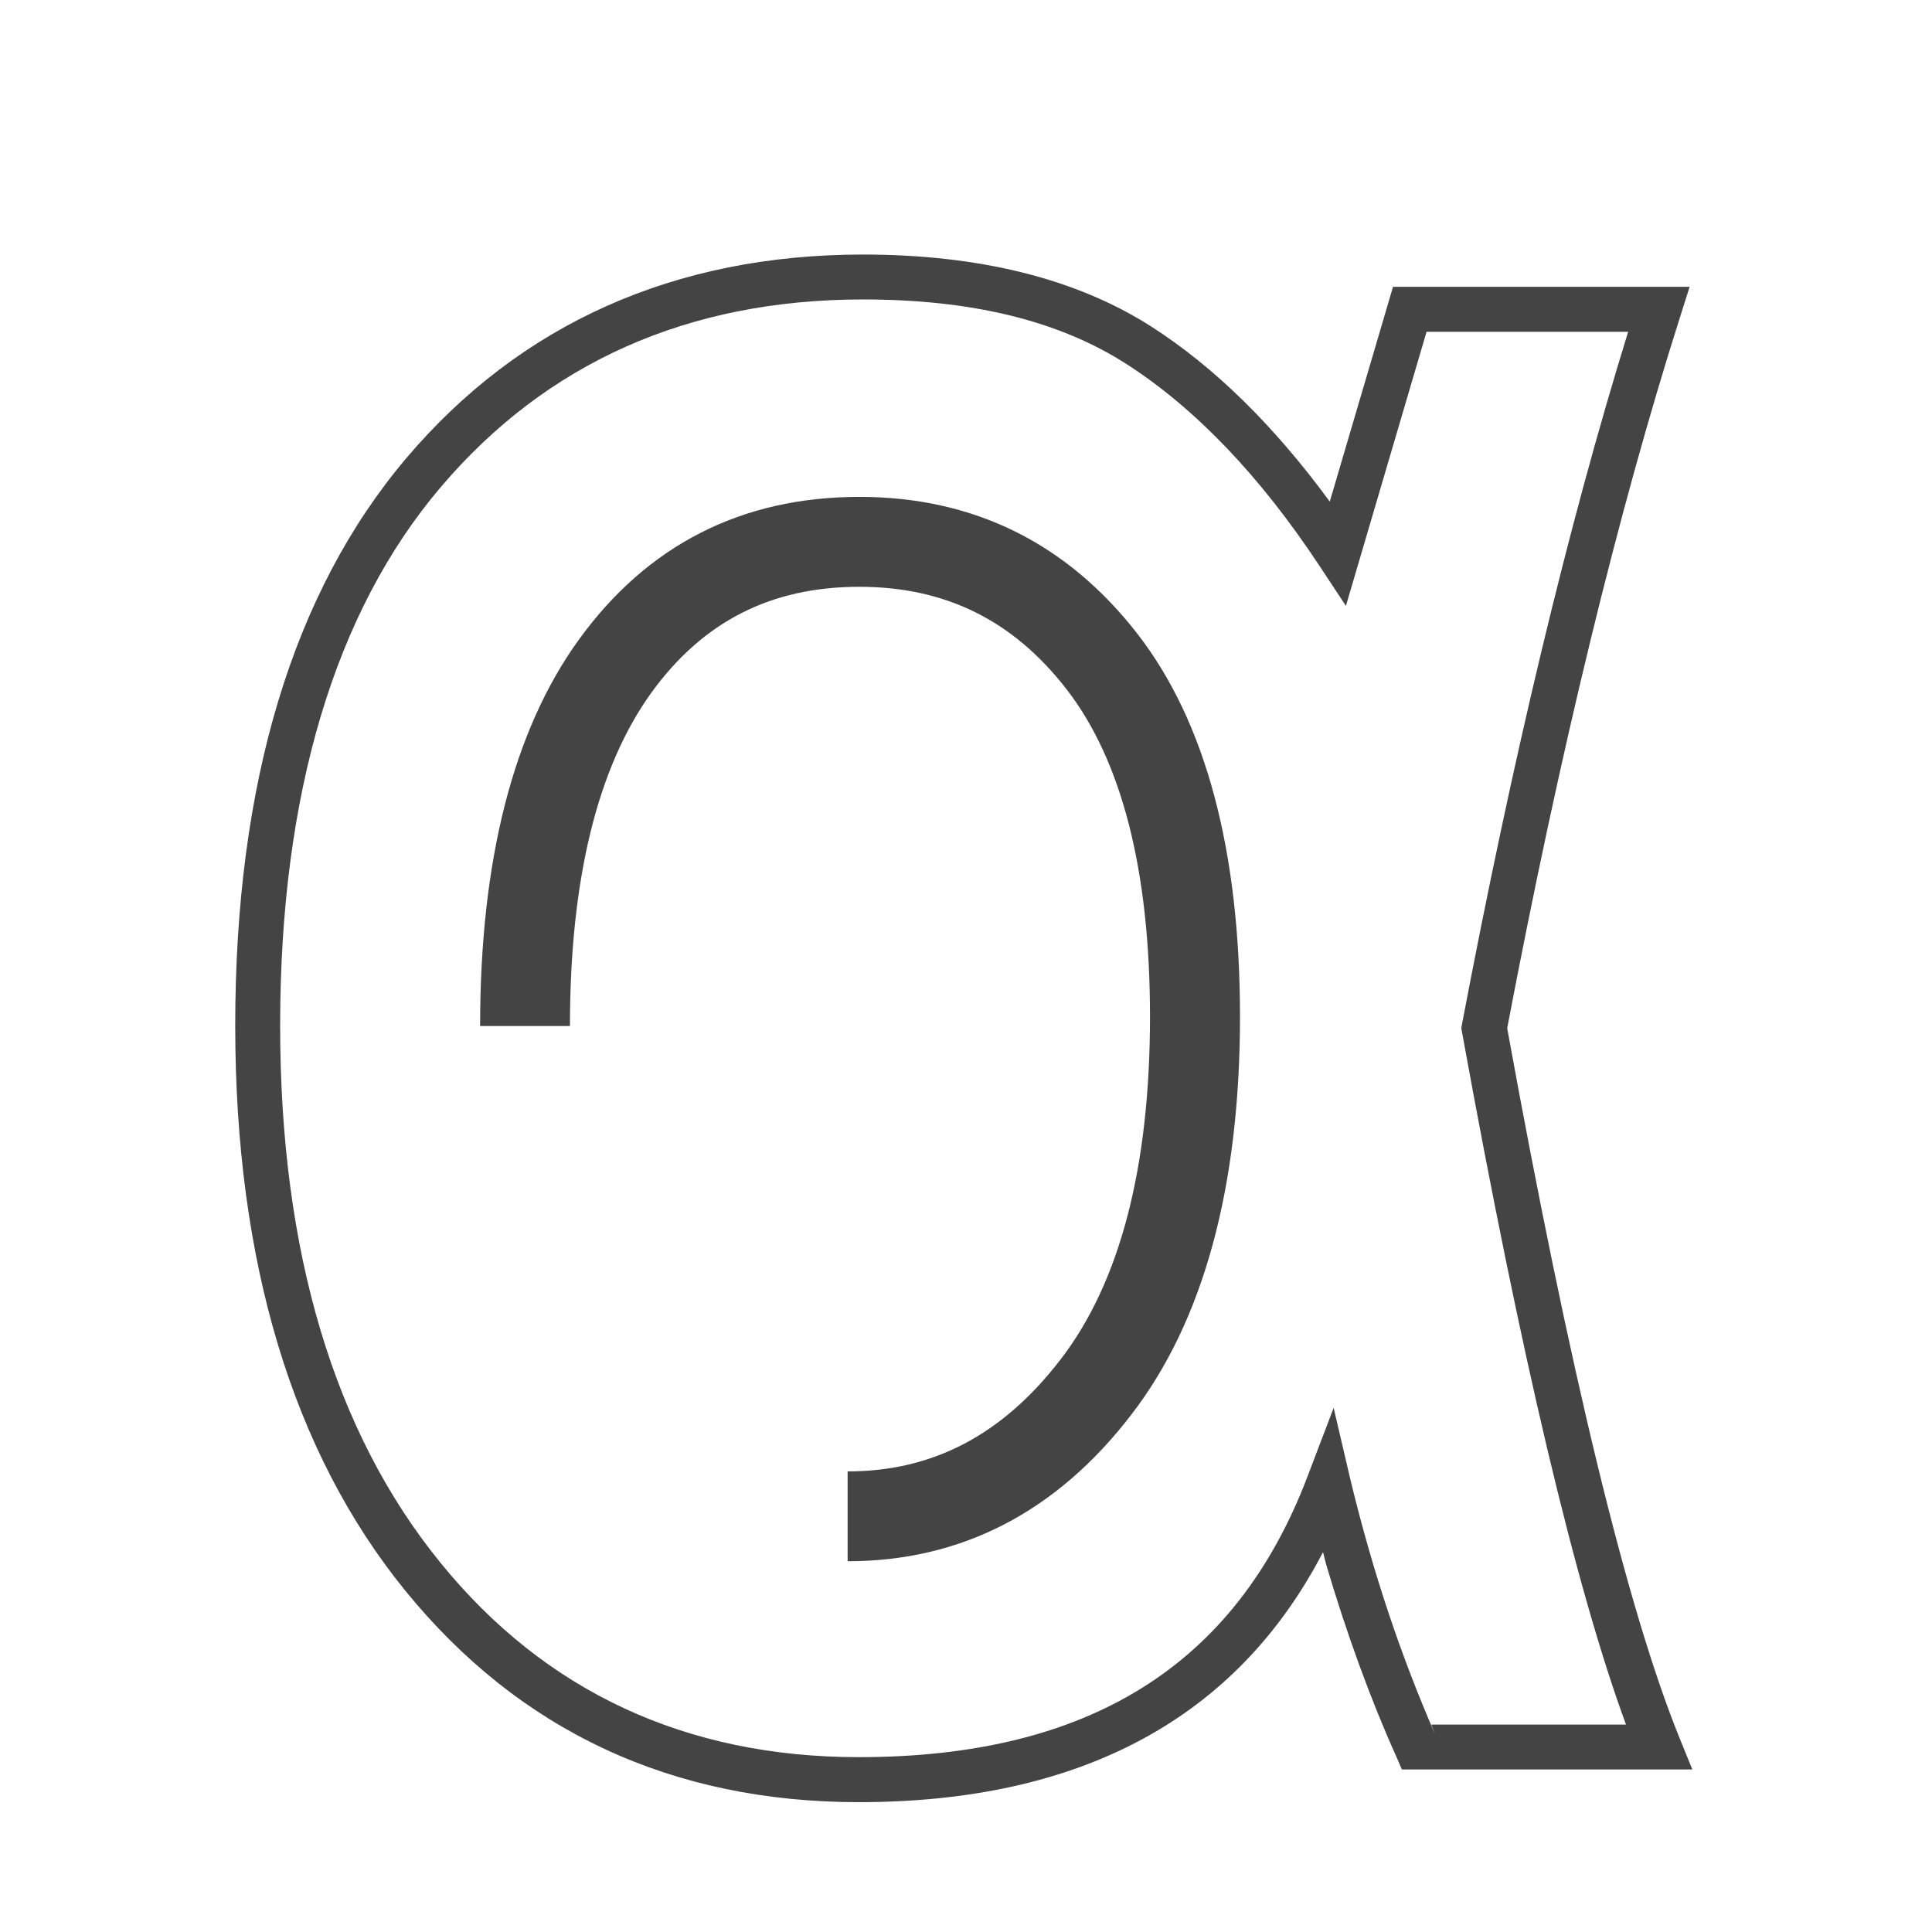 <?xml version='1.0' encoding='UTF-8' standalone='no'?><!-- Created with UBS Icon App (http://www.ubs.com/microsites/iconapp/) --><svg xmlns:svg='http://www.w3.org/2000/svg' xmlns='http://www.w3.org/2000/svg' width='64' height='64' viewBox='0 0 64 64' data-tags='Alpha'><g transform='translate(0,0)'><path d='M458.84 962.88c-99.8 0-181.28-38-242.24-112.92-60.32-74.16-90.92-175.76-90.92-301.96 0-129.6 30.76-231.64 91.44-303.24s143.24-108.76 243.88-108.76c62.32 0 114.12 12.92 154 38.4 33.8 21.6 65.84 53.12 95.48 93.6l33.8-114.76h158.48l-4.96 15.64c-33.28 104.6-64.4 232.6-92.52 380.48 33.28 183.28 64.32 310.96 92.2 379.52l6.72 16.52h-155.2l-3.12-7.24c-13.195-29.25-26.472-65.399-37.404-102.552l-1.596-6.328c-46.080 88.72-129.32 133.6-248.040 133.6zM461 160c-93.24 0-169 33.76-225.56 100.32s-85.76 164-85.76 287.72c0 120.52 28.8 217.040 85.56 286.8 56 69.040 131.4 104 223.6 104 122.92 0 201.36-49.040 239.76-149.96l13.96-36.68 8.92 38.2c12.299 50.809 27.135 94.492 45.344 136.37l-2.064-5.33h104c-26.92-73.32-56.36-197.56-87.6-369.92l-0.4-2.2 0.4-2.2c27.040-142.44 56.84-266.76 88.76-369.84h-107.72l-43.080 146.44-14.24-21.56c-31.72-48-66.28-84-102.8-107.52s-83.4-34.64-141.080-34.64z ' transform='translate(0,0) scale(0.062,0.062)' fill='#444444' style='undefined'></path><path d='M452.88 834.16v-48c45.52 0 82.64-19.48 113.56-59.52 32-41.36 48-103.12 48-183.52 0-77.84-15-136.68-44.6-174.88-28.56-36.84-64.76-54.72-110.72-54.72-47.12 0-83.52 18.48-111.12 56.6-28.84 40-43.48 100-43.48 178.080h-48c0-88.44 17.68-157.8 52.56-206.16 36.64-50.8 87.16-76.56 150.12-76.56 60.92 0 110.92 24.68 148.64 73.32 36.28 46.84 54.68 115.56 54.68 204.28 0 91.28-19.56 162.92-58.16 212.88-39.96 52.040-90.96 78.2-151.48 78.2z ' transform='translate(0,0) scale(0.062,0.062)' fill='#444444' style='undefined'></path></g></svg>